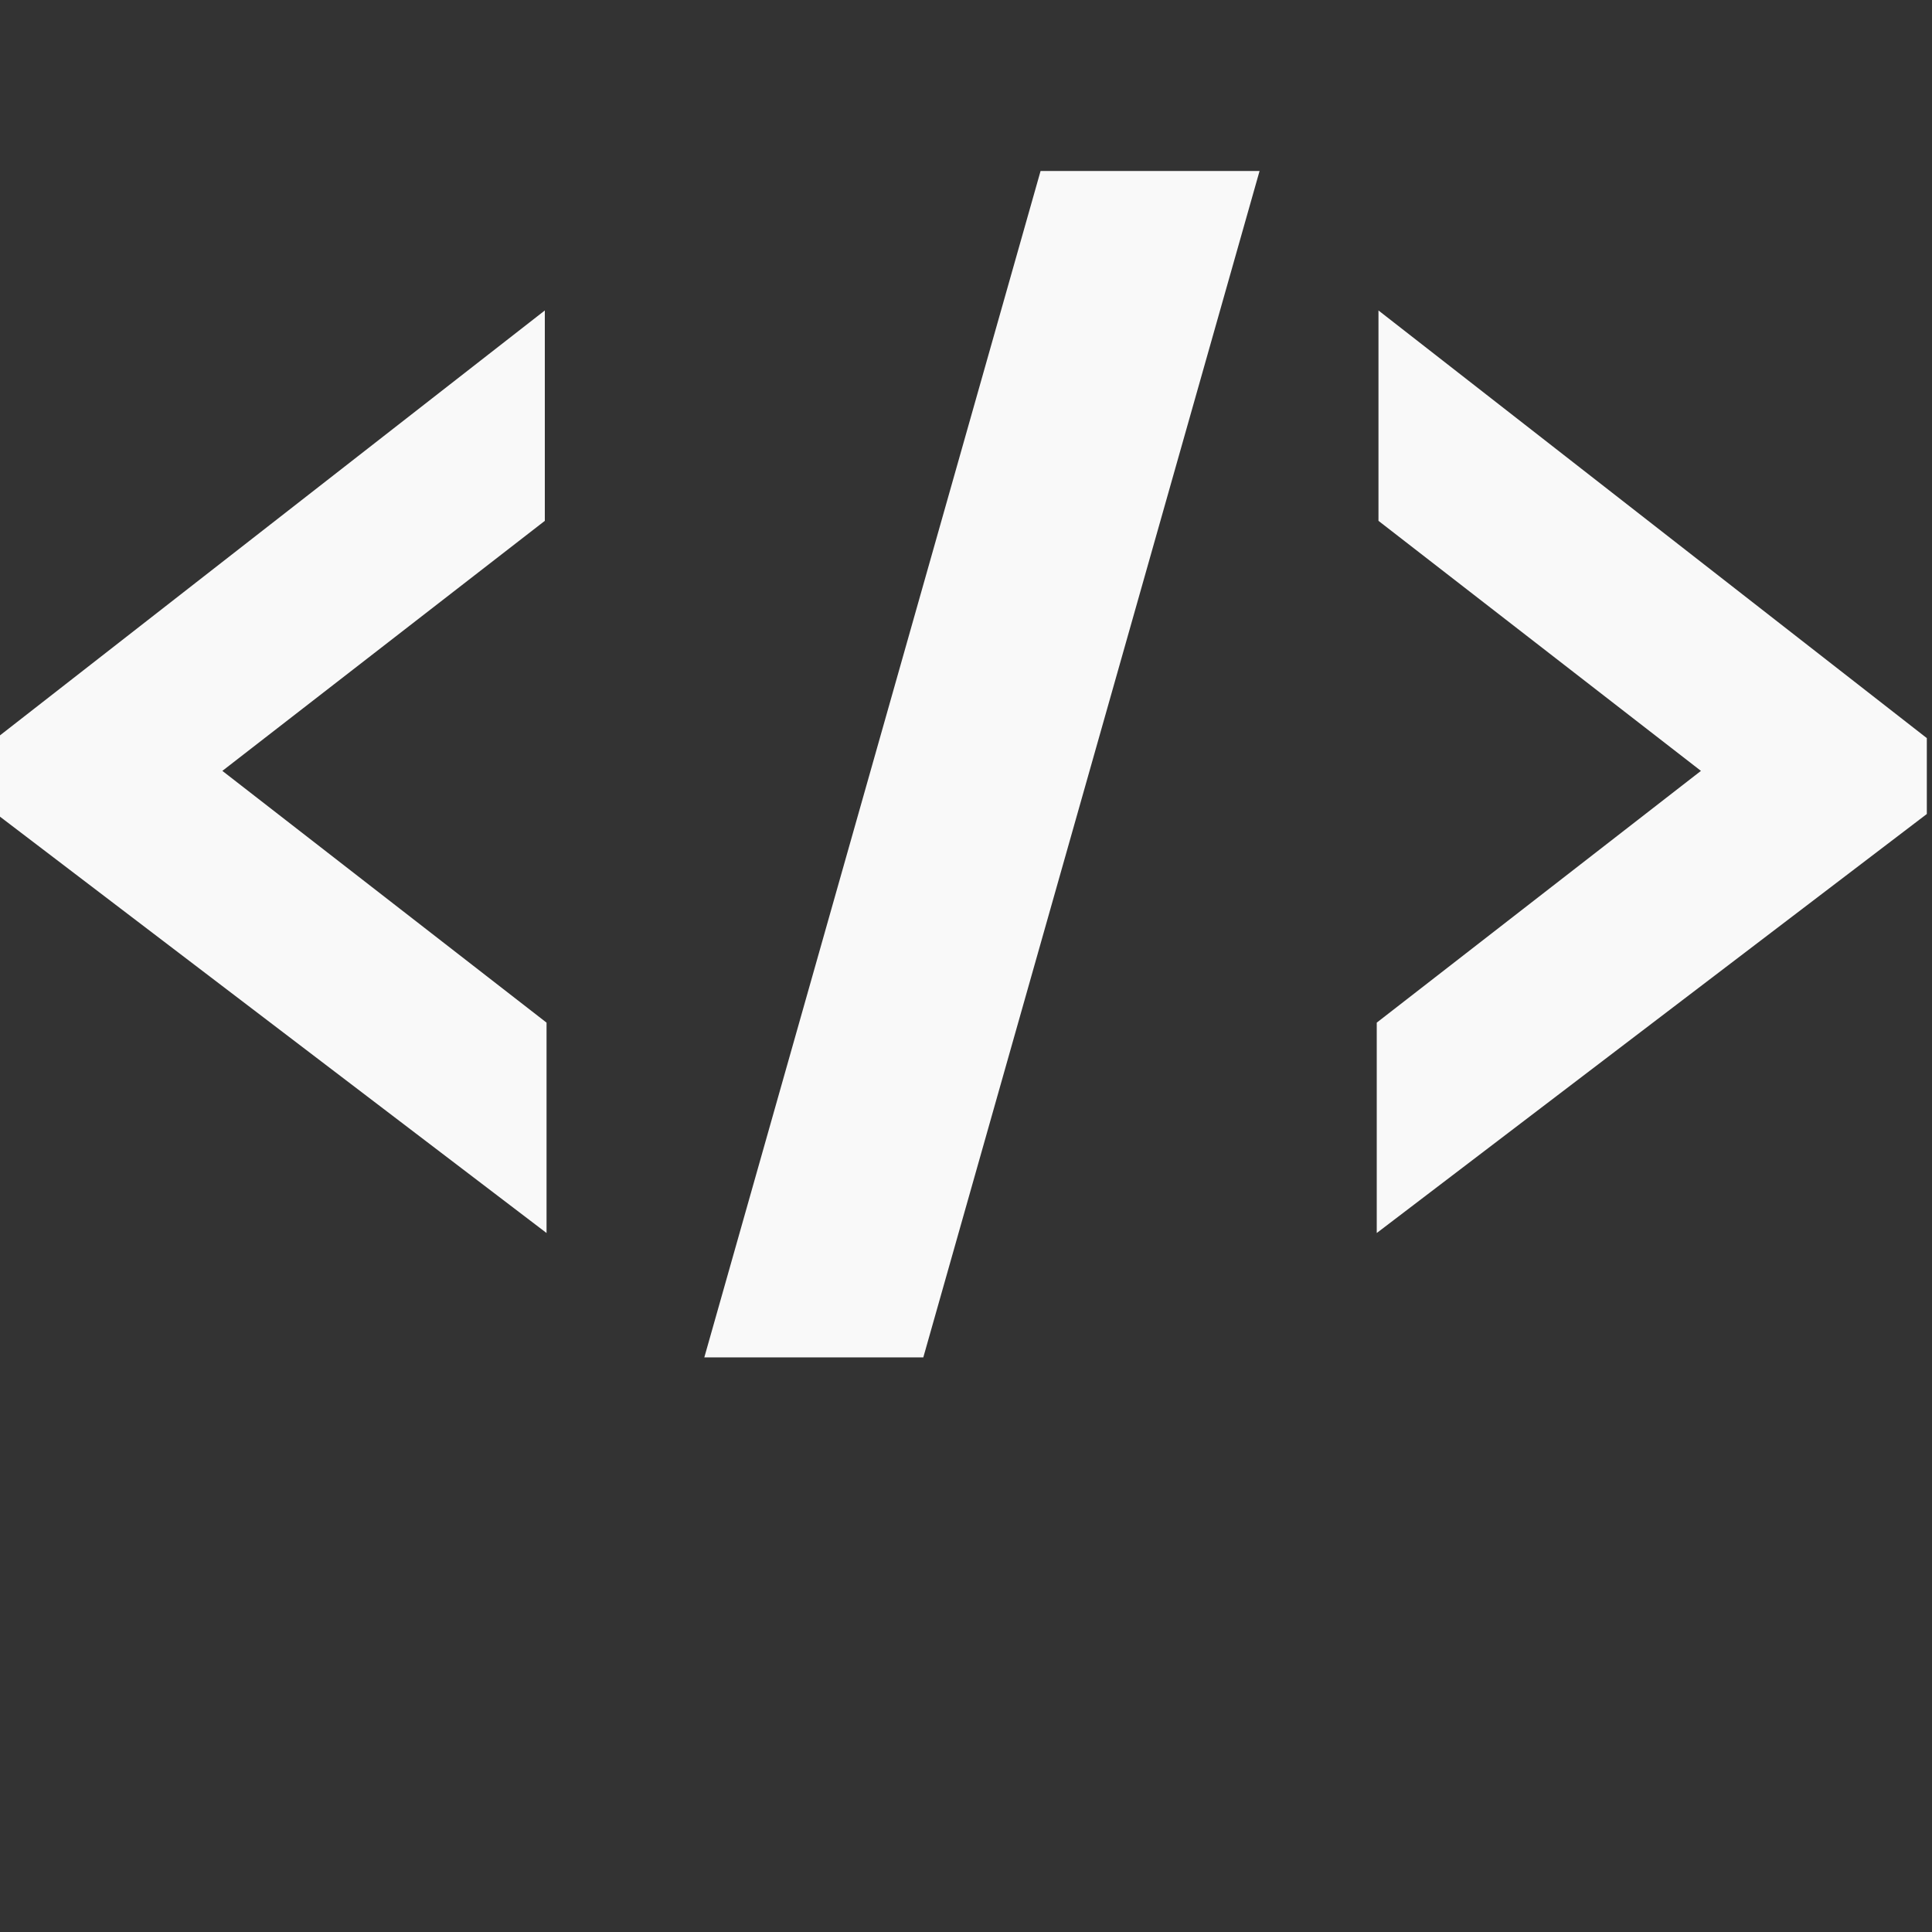 <?xml version="1.0" encoding="UTF-8" standalone="no"?>
<svg
        xmlns:dc="http://purl.org/dc/elements/1.1/"
        xmlns:cc="http://creativecommons.org/ns#"
        xmlns:rdf="http://www.w3.org/1999/02/22-rdf-syntax-ns#"
        xmlns="http://www.w3.org/2000/svg"
        version="1.1"
        id="svg15964"
        viewBox="0 0 32 32"
        height="32"
        width="32">
    <rect x="0" y="0" width="32" height="32" fill="#333333" stroke="none"/>
    <defs
            id="defs15966"/>
    <g
            transform="translate(0,-1020.362)"
            id="layer1">
        <g
                id="g63449"
                transform="matrix(0.205,0,0,0.205,-69.352,-2922.82)"
                style="font-style:normal;font-weight:normal;font-size:medium;font-family:'Bitstream Vera Sans';fill:#f9f9f9;fill-opacity:1;stroke:none">
            <path
                    id="path63451"
                    style="font-style:normal;font-variant:normal;font-weight:bold;font-stretch:normal;font-size:139.325px;font-family:'Zilla Slab';-inkscape-font-specification:'Zilla Slab Bold';text-align:center;text-anchor:middle;fill:#f9f9f9;fill-opacity:1"
                    d="m 382.462,19334.657 -44.445,-33.856 0,-6.13 44.305,-34.553 0,16.998 -26.054,20.202 26.193,20.341 0,16.998 z"/>
            <path
                    id="path63453"
                    style="font-style:normal;font-variant:normal;font-weight:bold;font-stretch:normal;font-size:139.325px;font-family:'Zilla Slab';-inkscape-font-specification:'Zilla Slab Bold';text-align:center;text-anchor:middle;fill:#f9f9f9;fill-opacity:1"
                    d="m 422.376,19248.85 17.694,0 -27.168,95.855 -17.694,0 z"/>
            <path
                    id="path63455"
                    style="font-style:normal;font-variant:normal;font-weight:bold;font-stretch:normal;font-size:139.325px;font-family:'Zilla Slab';-inkscape-font-specification:'Zilla Slab Bold';text-align:center;text-anchor:middle;fill:#f9f9f9;fill-opacity:1"
                    d="m 493.983,19300.801 -44.445,33.856 0,-16.998 26.193,-20.341 -26.054,-20.202 0,-16.998 44.305,34.553 0,6.13 z"/>
        </g>
    </g>
</svg>
